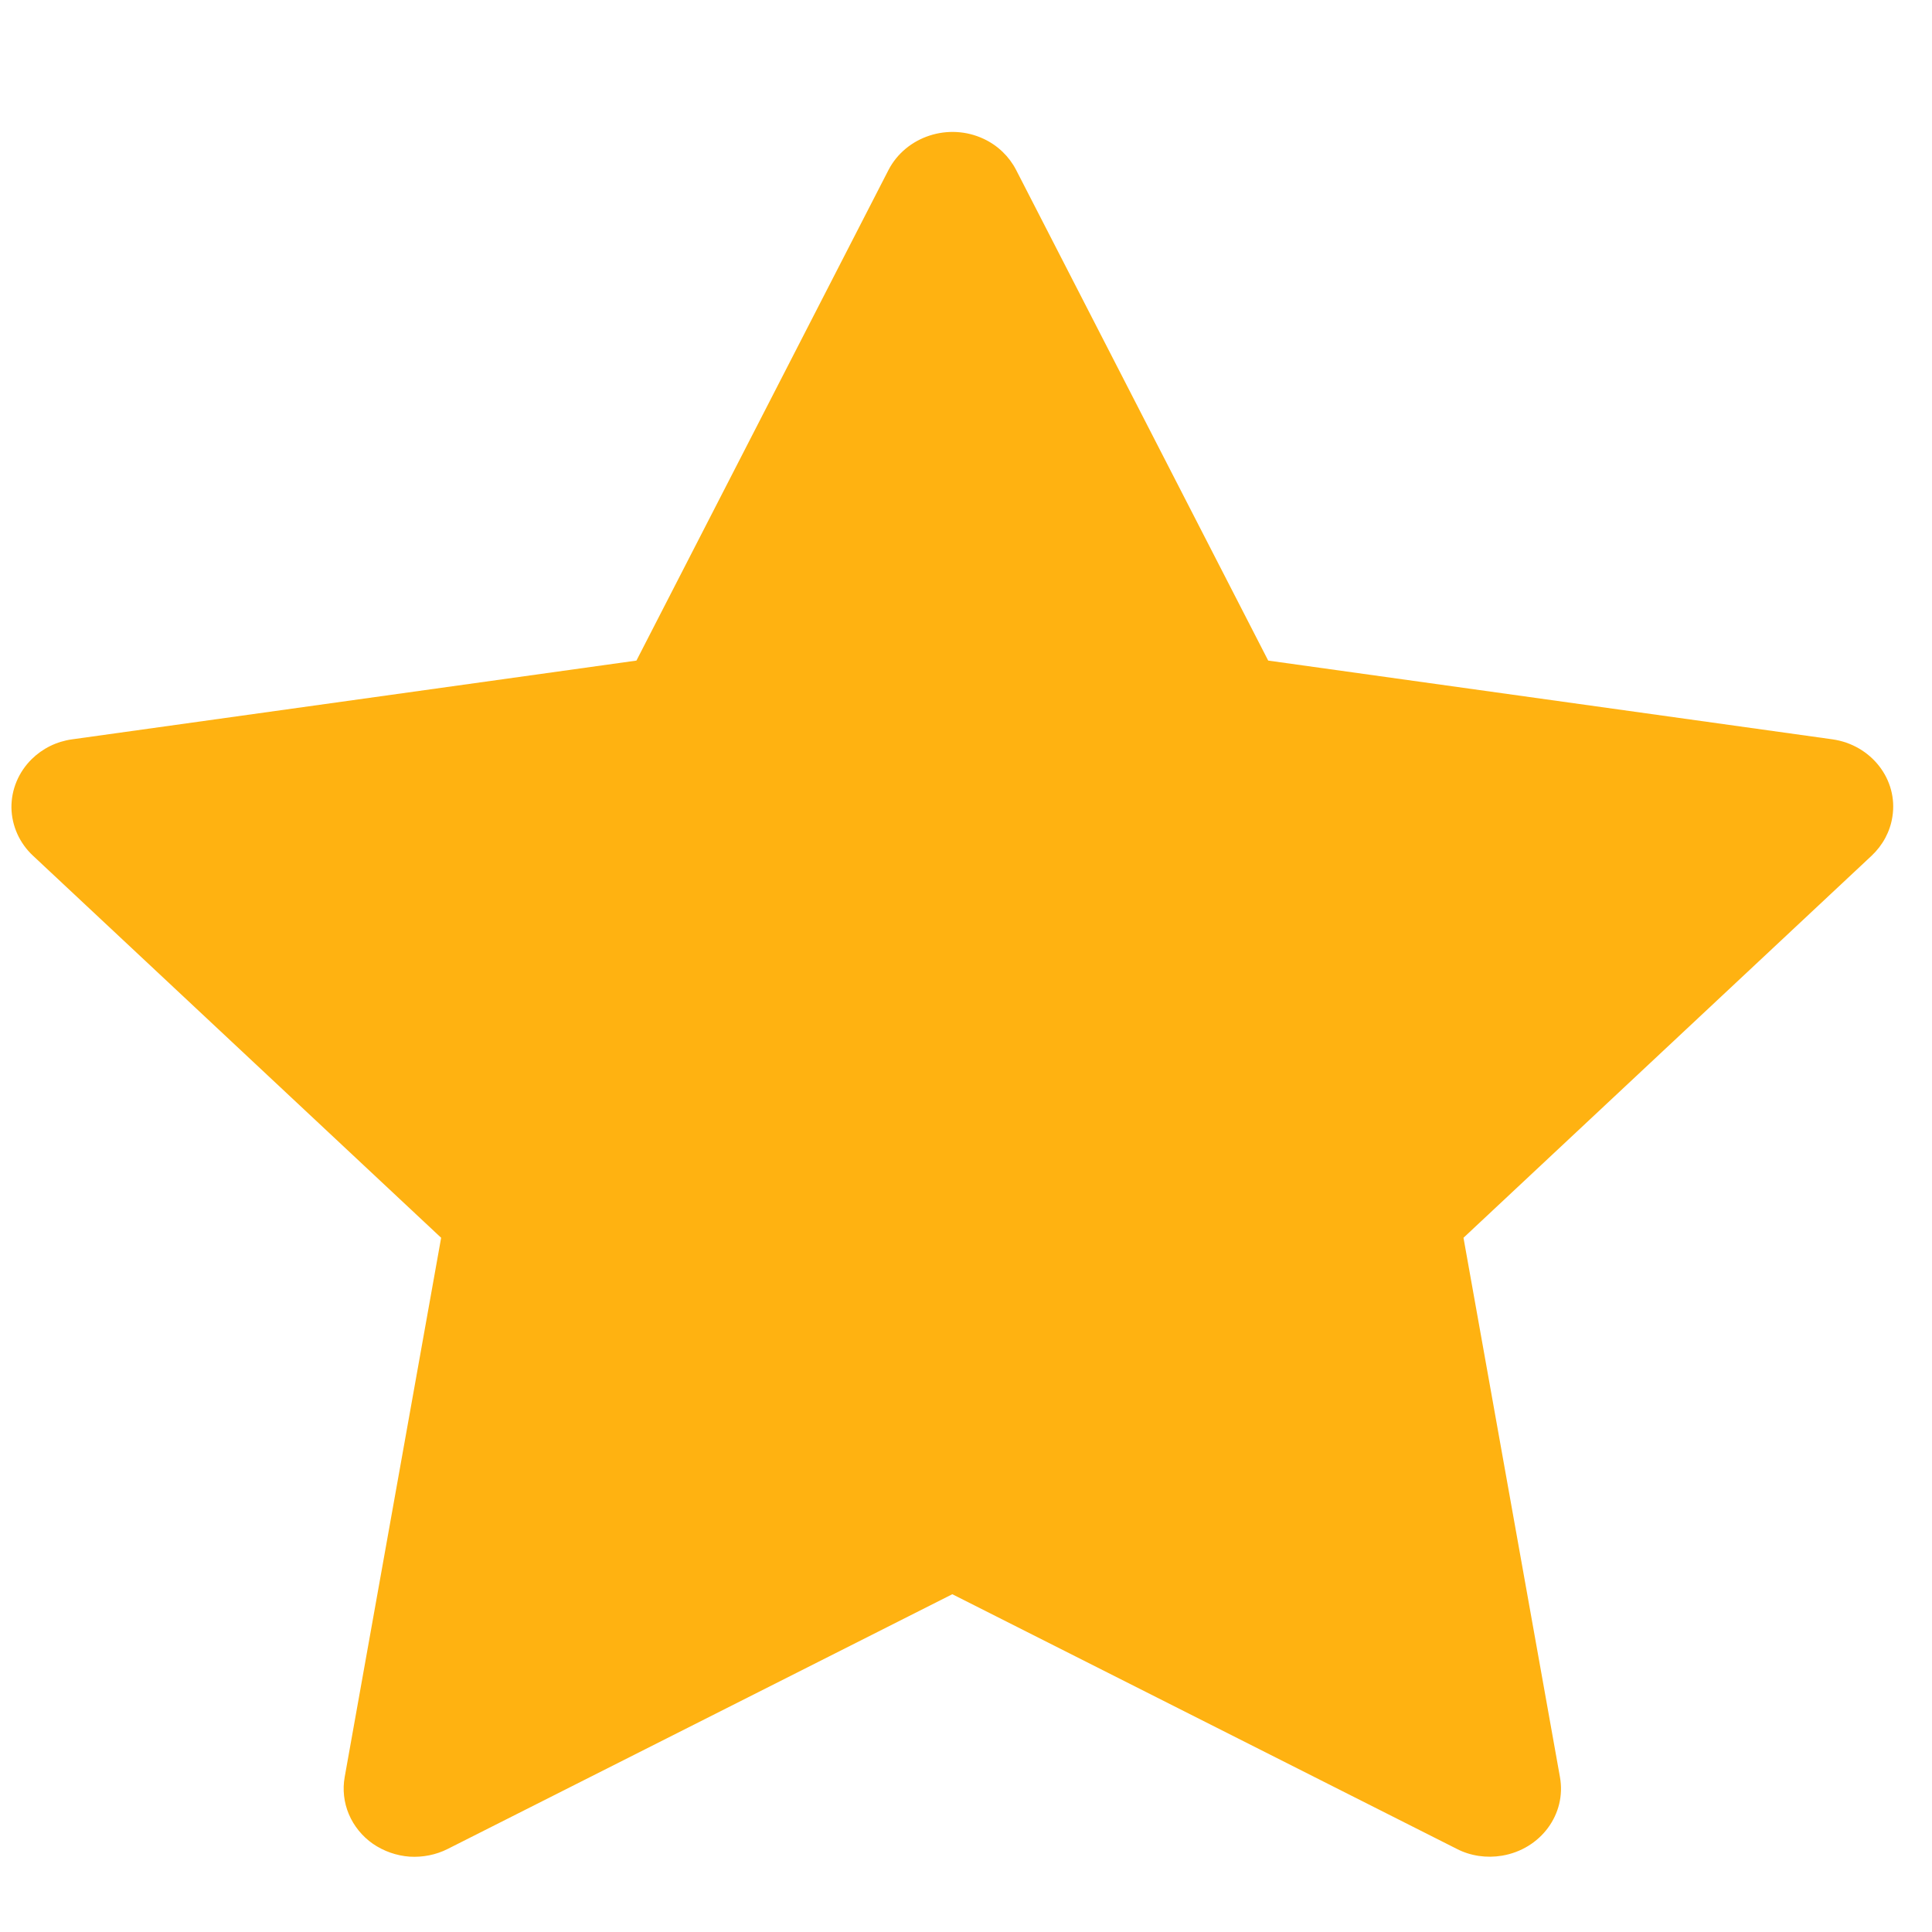 <svg width="12" height="12" viewBox="0 0 12 12" fill="none" xmlns="http://www.w3.org/2000/svg">
<path d="M11.381 4.592L7.877 4.103L6.311 1.055C6.268 0.972 6.198 0.904 6.111 0.863C5.893 0.76 5.628 0.846 5.519 1.055L3.953 4.103L0.449 4.592C0.352 4.605 0.264 4.649 0.197 4.715C0.115 4.796 0.07 4.904 0.071 5.017C0.073 5.129 0.121 5.237 0.205 5.315L2.74 7.688L2.141 11.037C2.127 11.115 2.136 11.196 2.167 11.269C2.198 11.342 2.25 11.406 2.316 11.452C2.383 11.498 2.462 11.526 2.544 11.532C2.626 11.537 2.708 11.521 2.781 11.484L5.915 9.902L9.049 11.484C9.134 11.528 9.234 11.542 9.329 11.526C9.569 11.486 9.731 11.268 9.689 11.037L9.09 7.688L11.625 5.315C11.694 5.25 11.74 5.165 11.754 5.073C11.791 4.841 11.622 4.626 11.381 4.592Z" fill="#FFB211"/>
</svg>
